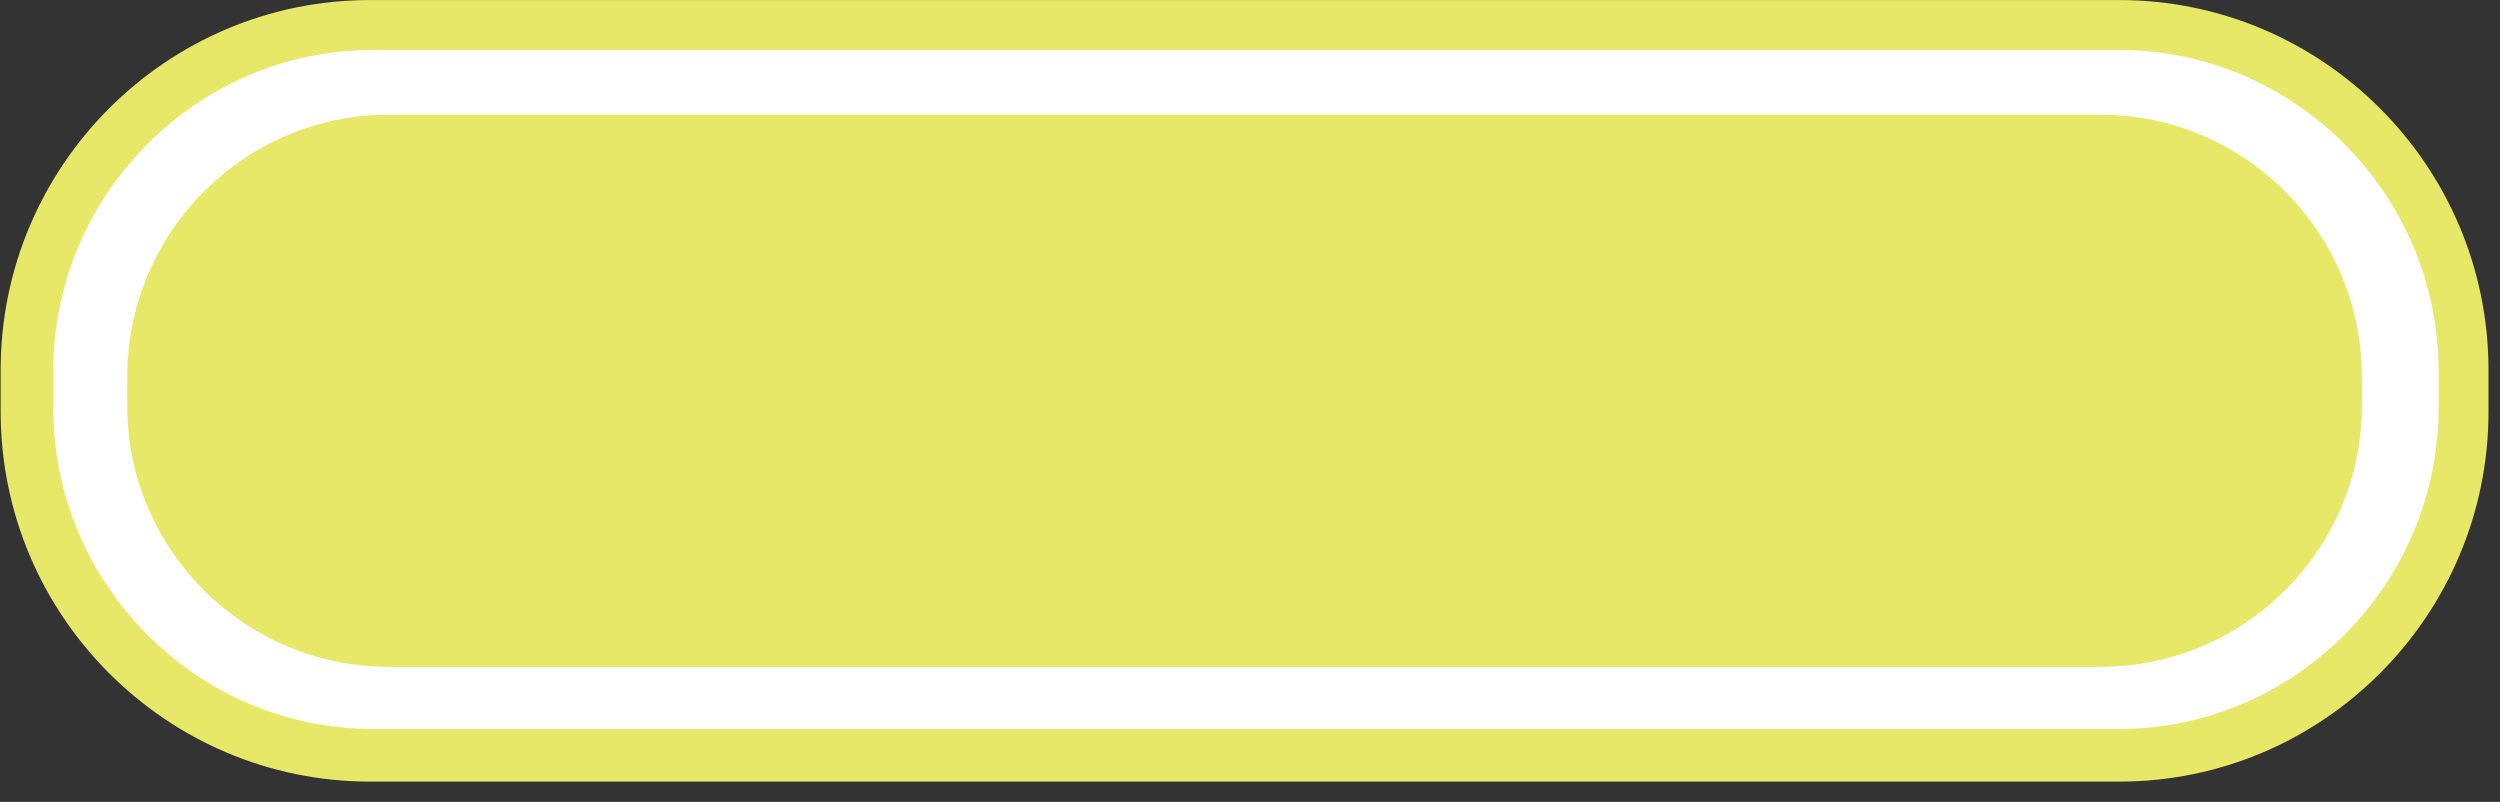 <svg width="53" height="17" viewBox="0 0 53 17" fill="none" xmlns="http://www.w3.org/2000/svg">
<rect x="0" y="0" width="53" height="17" fill="#333333" stroke="none"/>
<g clip-path="url(#clip0)">
<path fill-rule="evenodd" clip-rule="evenodd" d="M7.843 0.001H44.928C49.242 0.001 52.756 3.521 52.756 7.843V8.73C52.756 13.05 49.242 16.57 44.928 16.57H7.843C3.529 16.57 0.014 13.05 0.014 8.73V7.843C0.013 3.52 3.528 0.001 7.843 0.001Z" fill="#E7E768"/>
<path fill-rule="evenodd" clip-rule="evenodd" d="M7.899 1.059H44.928C48.643 1.059 51.699 4.121 51.699 7.87V8.643C51.699 12.391 48.642 15.454 44.928 15.454H7.899C4.185 15.454 1.128 12.392 1.128 8.643V7.87C1.128 4.122 4.185 1.059 7.899 1.059Z" fill="white"/>
<path fill-rule="evenodd" clip-rule="evenodd" d="M8.242 2.432H44.528C47.585 2.432 50.071 4.922 50.071 7.985V8.614C50.071 11.647 47.585 14.137 44.528 14.137H8.242C5.185 14.137 2.699 11.647 2.699 8.614V7.985C2.699 4.923 5.185 2.432 8.242 2.432Z" fill="#E7E768"/>
</g>
<defs>
<clipPath id="clip0">
<path d="M0 0H52.77V16.57H0V0Z" fill="white"/>
</clipPath>
</defs>
</svg>
